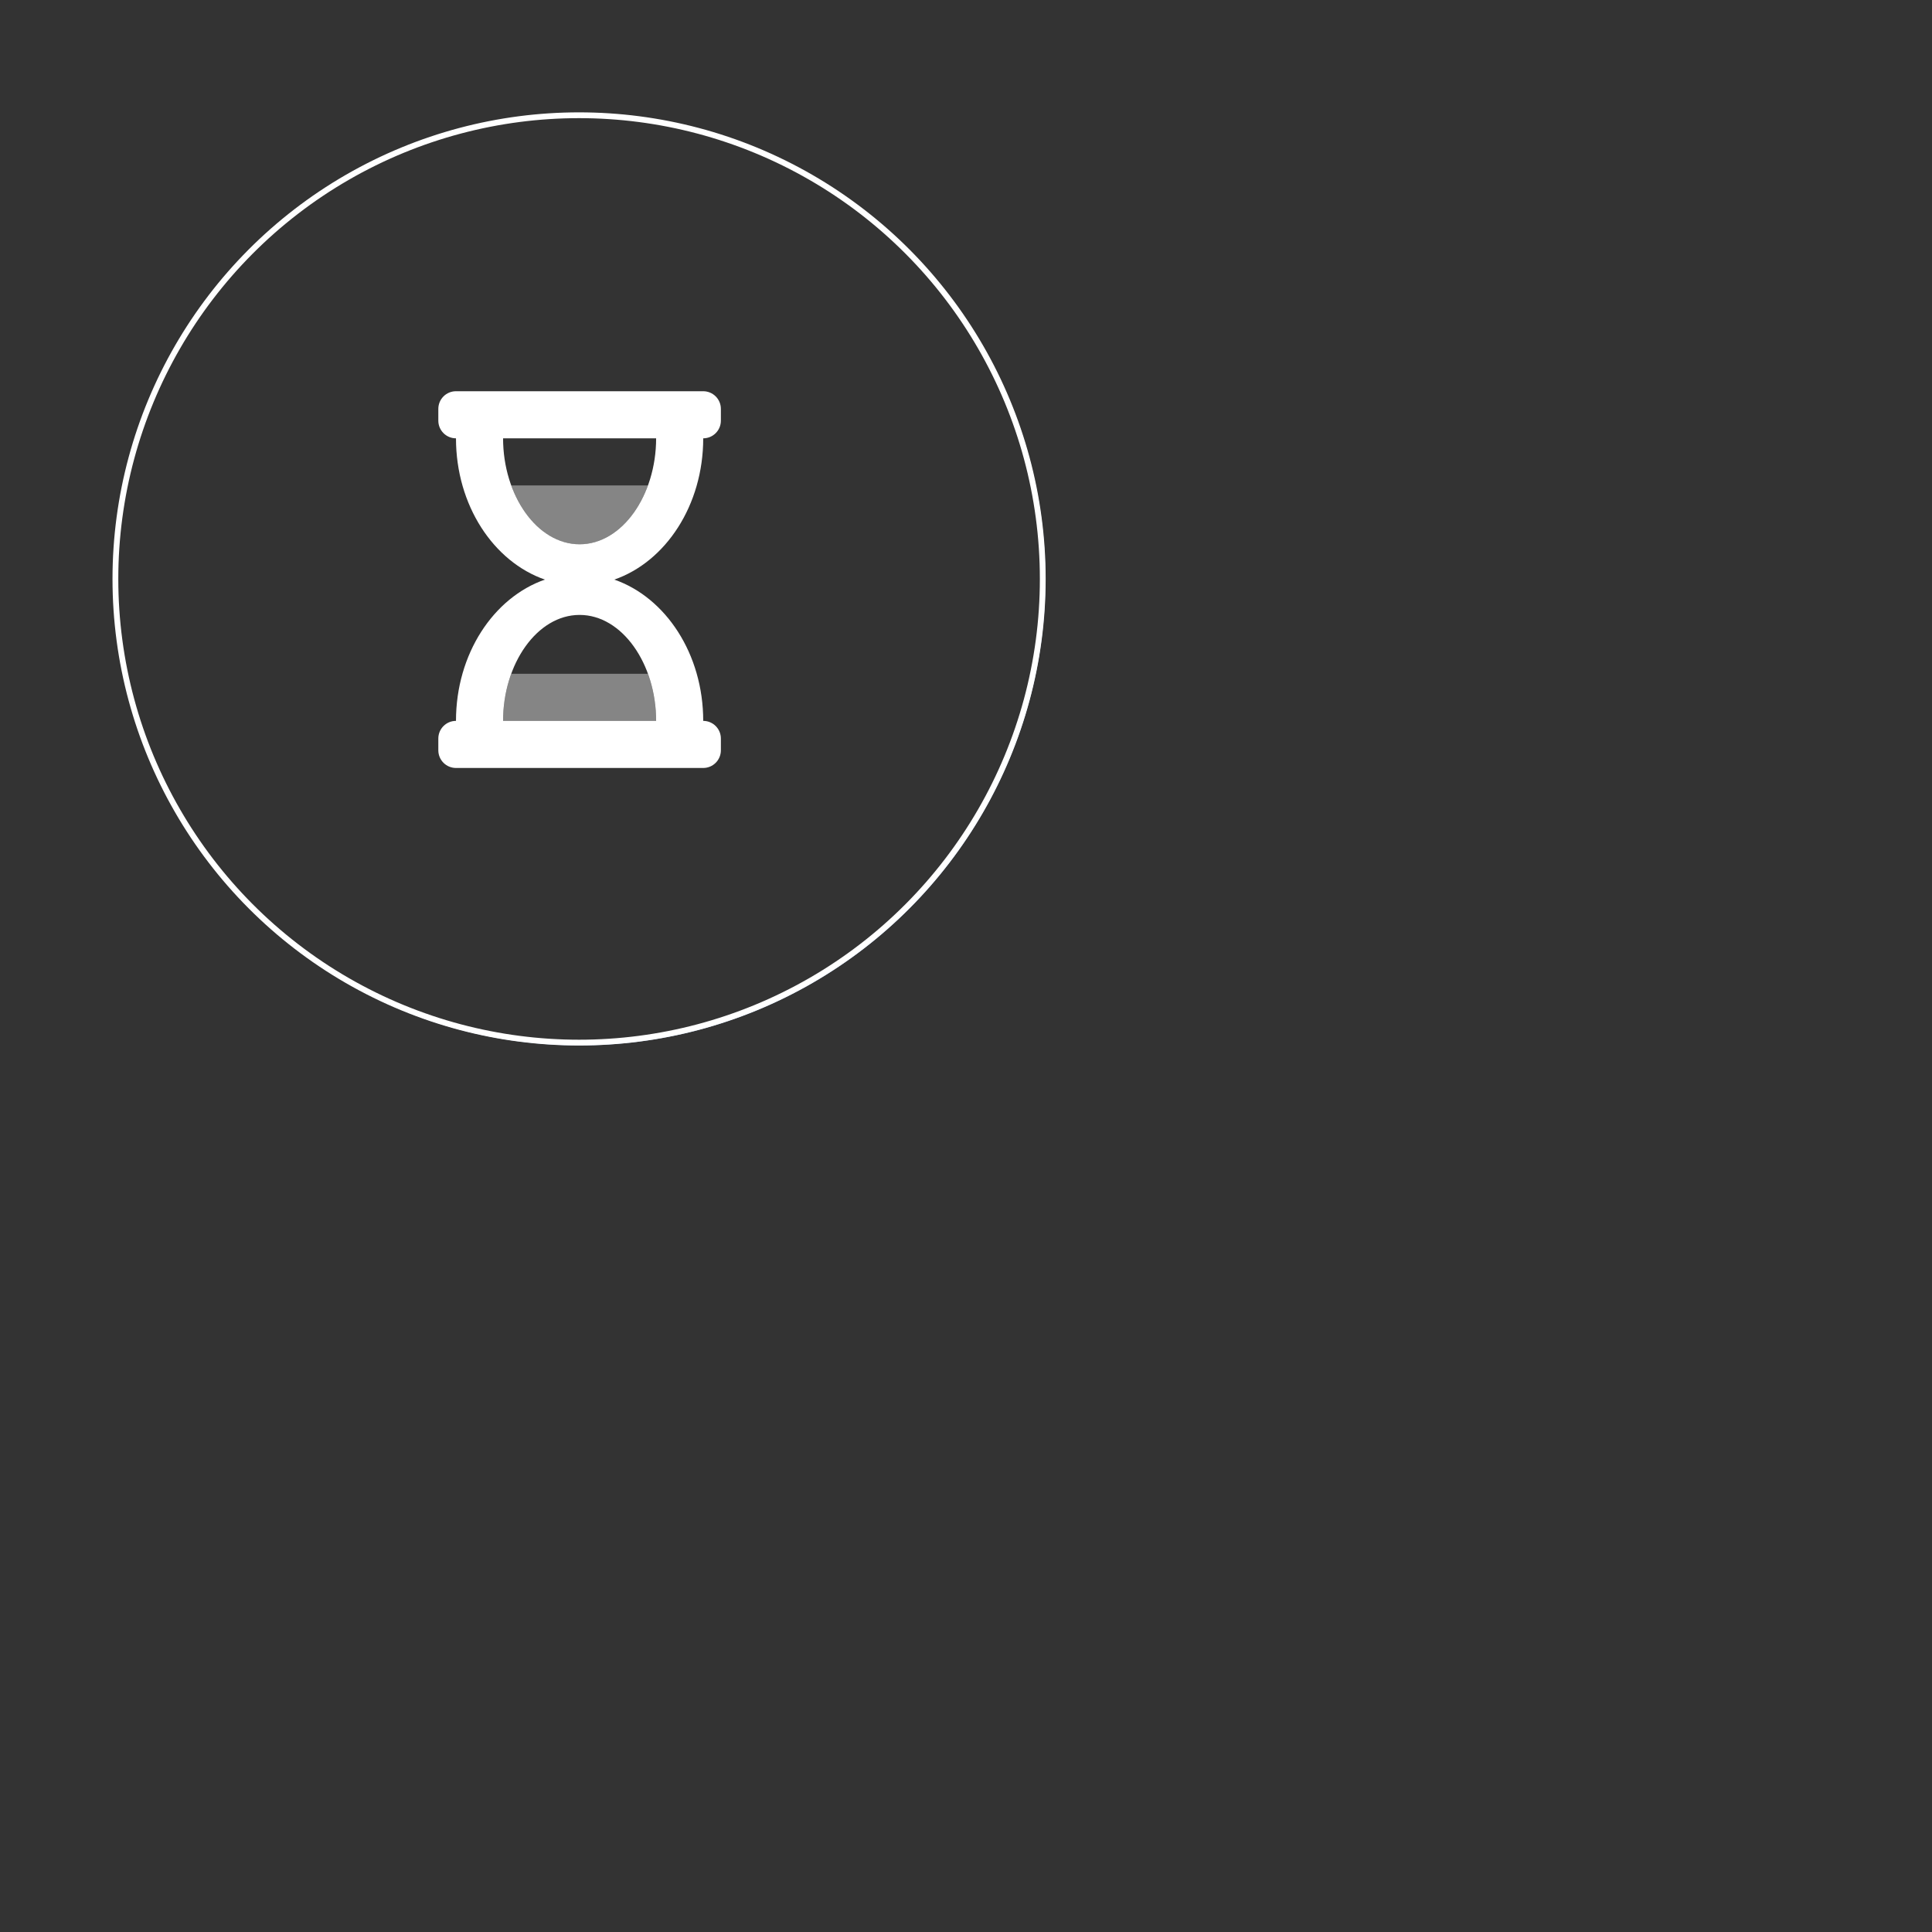 <?xml version="1.0" encoding="UTF-8" standalone="no"?>
<svg xmlns="http://www.w3.org/2000/svg" 
    xmlns:xlink="http://www.w3.org/1999/xlink" style="isolation:isolate" viewBox="0 0 2000 2000">
    <rect x="0" y="0" width="2000" height="2000" fill="#333333" stroke="none"/>
    <switch>
        <g id="Group">
            <circle vector-effect="non-scaling-stroke" cx="600" cy="600.009" r="480.682" id="innerGauge" fill="none" stroke-width="3" stroke="rgb(154,185,229)" stroke-linejoin="miter" stroke-linecap="butt" stroke-miterlimit="4"/>
            <g id="hourglass-half-duotone" class="fa-group">
                <g opacity="0.4">
                    <path d=" M 670.779 697.5 L 529.206 697.5 C 523.586 713.137 520.735 729.634 520.781 746.25 L 679.219 746.25 C 679.261 729.633 676.405 713.136 670.779 697.5 L 670.779 697.5 Z  M 600 563.438 C 631.101 563.438 657.784 538.148 670.779 502.5 L 529.221 502.5 C 542.216 538.148 568.907 563.438 600 563.438 Z " id="Compound Path" class="fa-secondary" fill="rgb(255,255,255)"/>
                </g>
                <path d=" M 727.969 453.75 C 738.065 453.75 746.25 445.565 746.25 435.469 L 746.25 423.281 C 746.25 413.185 738.065 405 727.969 405 L 472.031 405 C 461.935 405 453.75 413.185 453.75 423.281 L 453.75 435.469 C 453.75 445.565 461.935 453.75 472.031 453.75 C 472.031 523.066 510.879 581.513 564.077 600 C 510.879 618.487 472.031 676.934 472.031 746.25 C 461.935 746.25 453.75 754.435 453.75 764.531 L 453.75 776.719 C 453.75 786.815 461.935 795 472.031 795 L 727.969 795 C 738.065 795 746.25 786.815 746.25 776.719 L 746.25 764.531 C 746.25 754.435 738.065 746.25 727.969 746.25 C 727.969 676.934 689.121 618.487 635.923 600 C 689.121 581.513 727.969 523.066 727.969 453.75 Z  M 679.219 746.25 L 520.781 746.25 C 520.781 687.247 555.973 636.563 600 636.563 C 644.027 636.563 679.219 687.232 679.219 746.25 Z  M 600 563.438 C 555.98 563.438 520.781 512.768 520.781 453.75 L 679.219 453.75 C 679.219 512.753 644.027 563.438 600 563.438 Z " id="Compound Path" class="fa-primary" fill="rgb(255,255,255)"/>
            </g>
            <circle vector-effect="non-scaling-stroke" cx="599.463" cy="599.309" r="480" id="outerGauge" fill="none" stroke-width="6" stroke="rgb(255,255,255)" stroke-linejoin="miter" stroke-linecap="butt" stroke-miterlimit="4"/>
        </g>
    </switch>
</svg>